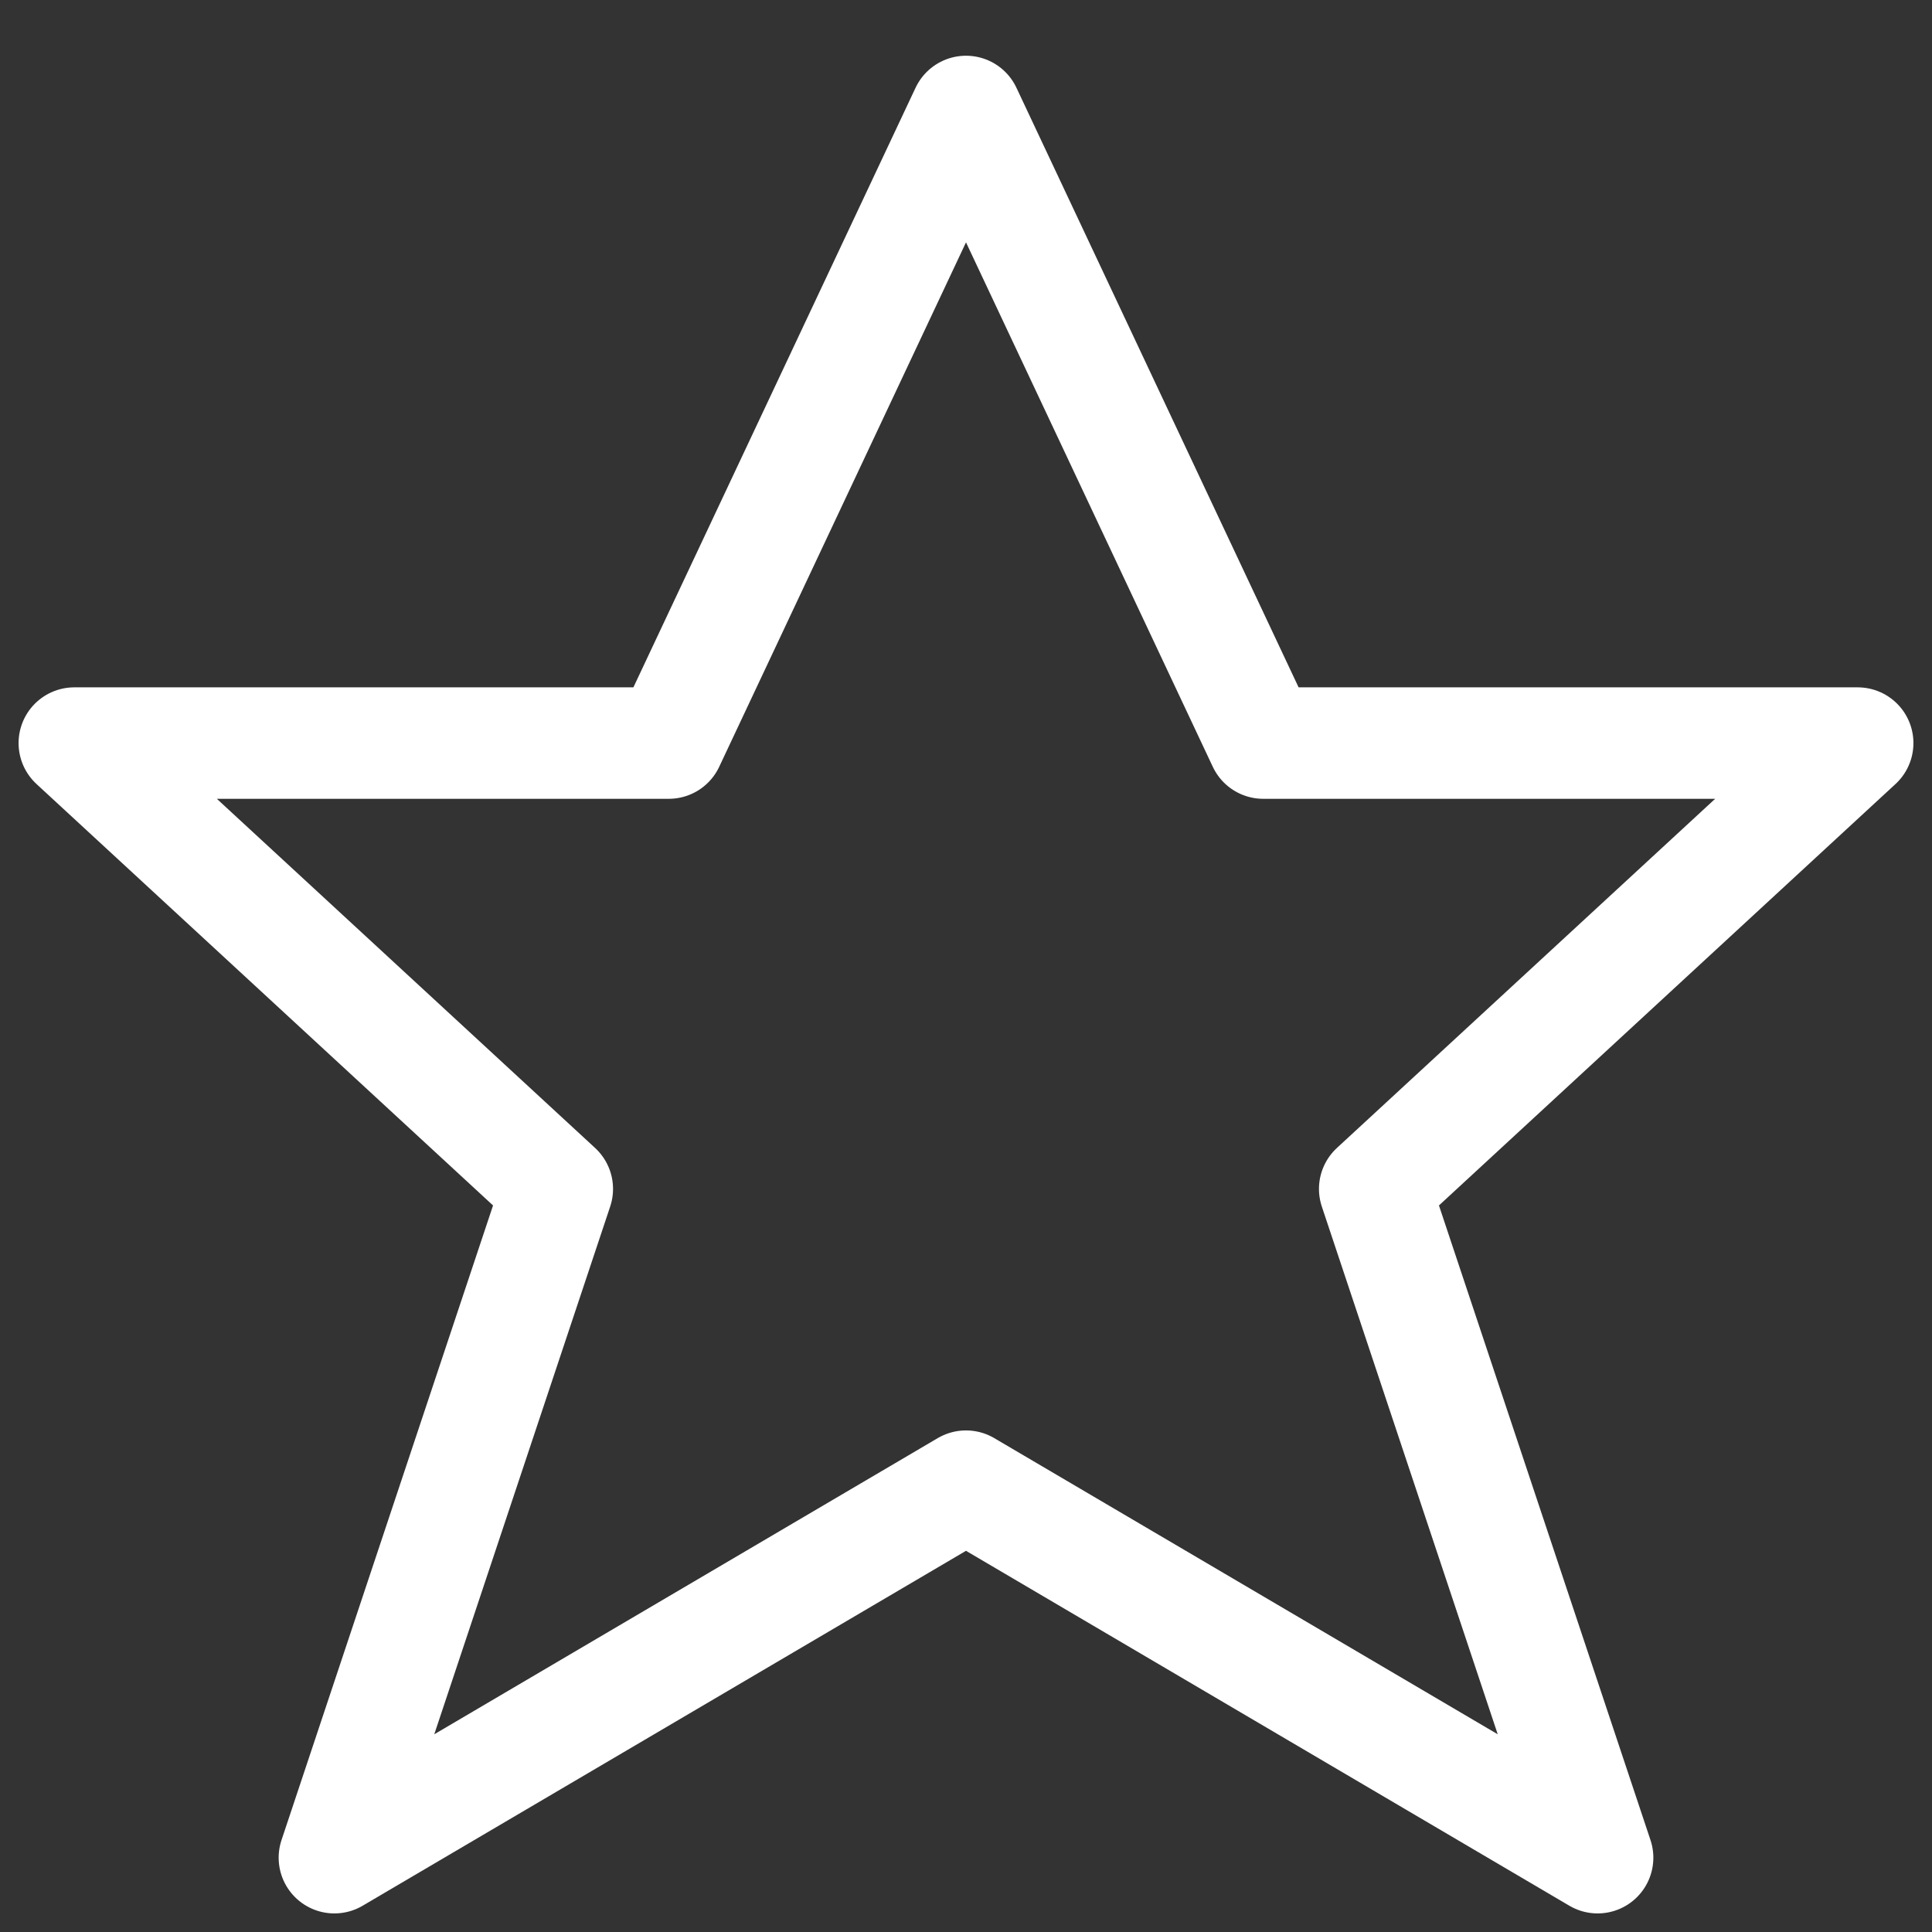 <svg xmlns="http://www.w3.org/2000/svg" viewBox="0 0 5.2 5.2" class="like"><rect x="0" y="0" width="5.2" height="5.2" fill="#333333" stroke="none"/><path fill="none" stroke="#fff" stroke-linecap="round" stroke-linejoin="round" stroke-width=".3" d="M2.6.3L3.4 2H5L3.7 3.2 4.3 5 2.6 4M2.6.3L1.8 2H.2l1.3 1.2L.9 5l1.7-1"/></svg>
